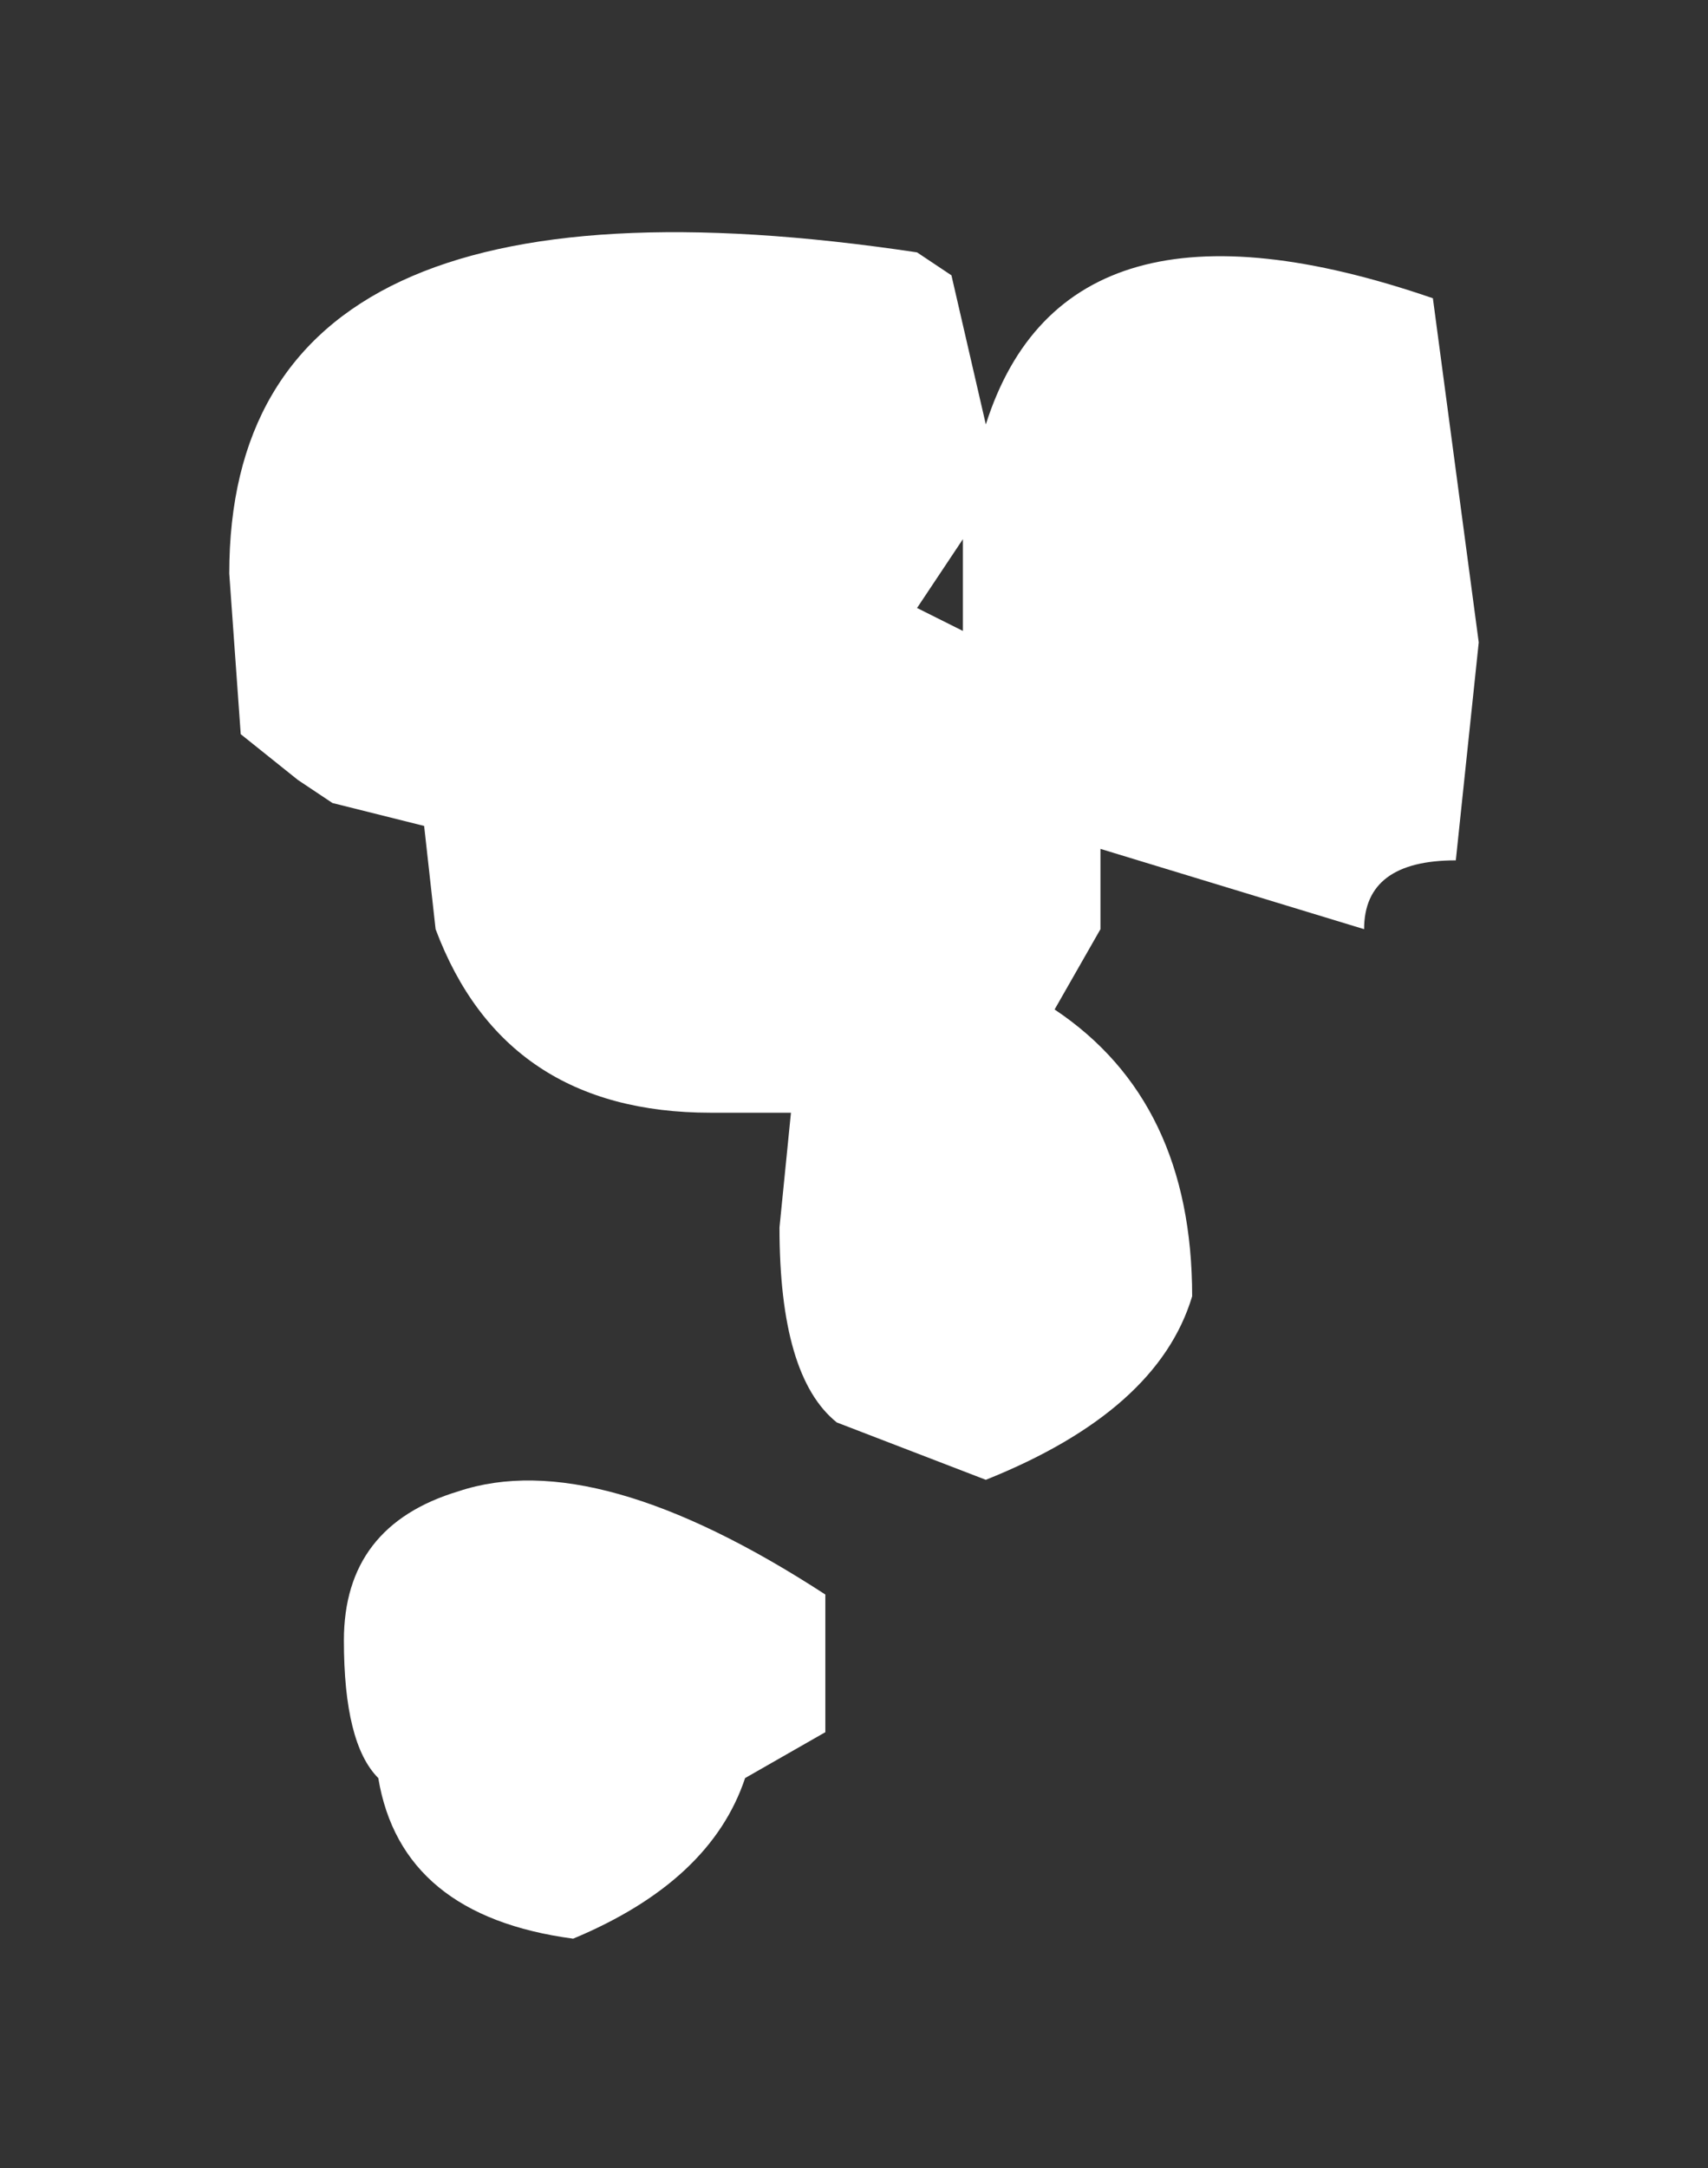 <?xml version="1.0" encoding="UTF-8" standalone="no"?>
<svg xmlns:xlink="http://www.w3.org/1999/xlink" height="9.45px" width="7.45px" xmlns="http://www.w3.org/2000/svg">
  <rect width="100%" height="100%" fill="#333333" stroke="none"/>
  <g transform="matrix(1.0, 0.0, 0.0, 1.0, -20.45, -46.45)">
    <path d="M24.65 49.0 L24.65 48.8 24.45 49.1 24.65 49.2 24.65 49.0 M24.75 48.3 Q25.1 47.2 26.7 47.75 L26.9 49.25 26.8 50.2 Q26.4 50.2 26.4 50.5 L25.25 50.15 25.25 50.5 25.05 50.85 Q25.65 51.25 25.65 52.1 25.5 52.6 24.75 52.9 L24.1 52.65 Q23.85 52.45 23.85 51.8 L23.9 51.3 23.55 51.3 Q22.65 51.3 22.35 50.5 L22.3 50.05 21.9 49.95 21.75 49.85 21.5 49.65 21.45 48.95 Q21.45 47.1 24.45 47.55 L24.6 47.65 24.75 48.3 M21.95 53.6 Q21.95 53.1 22.45 52.95 23.05 52.75 24.05 53.4 L24.05 54.0 23.7 54.2 Q23.55 54.65 22.95 54.9 22.2 54.8 22.1 54.2 21.95 54.05 21.95 53.6" fill="#ffffff" fill-rule="evenodd" stroke="none"/>
  </g>
</svg>